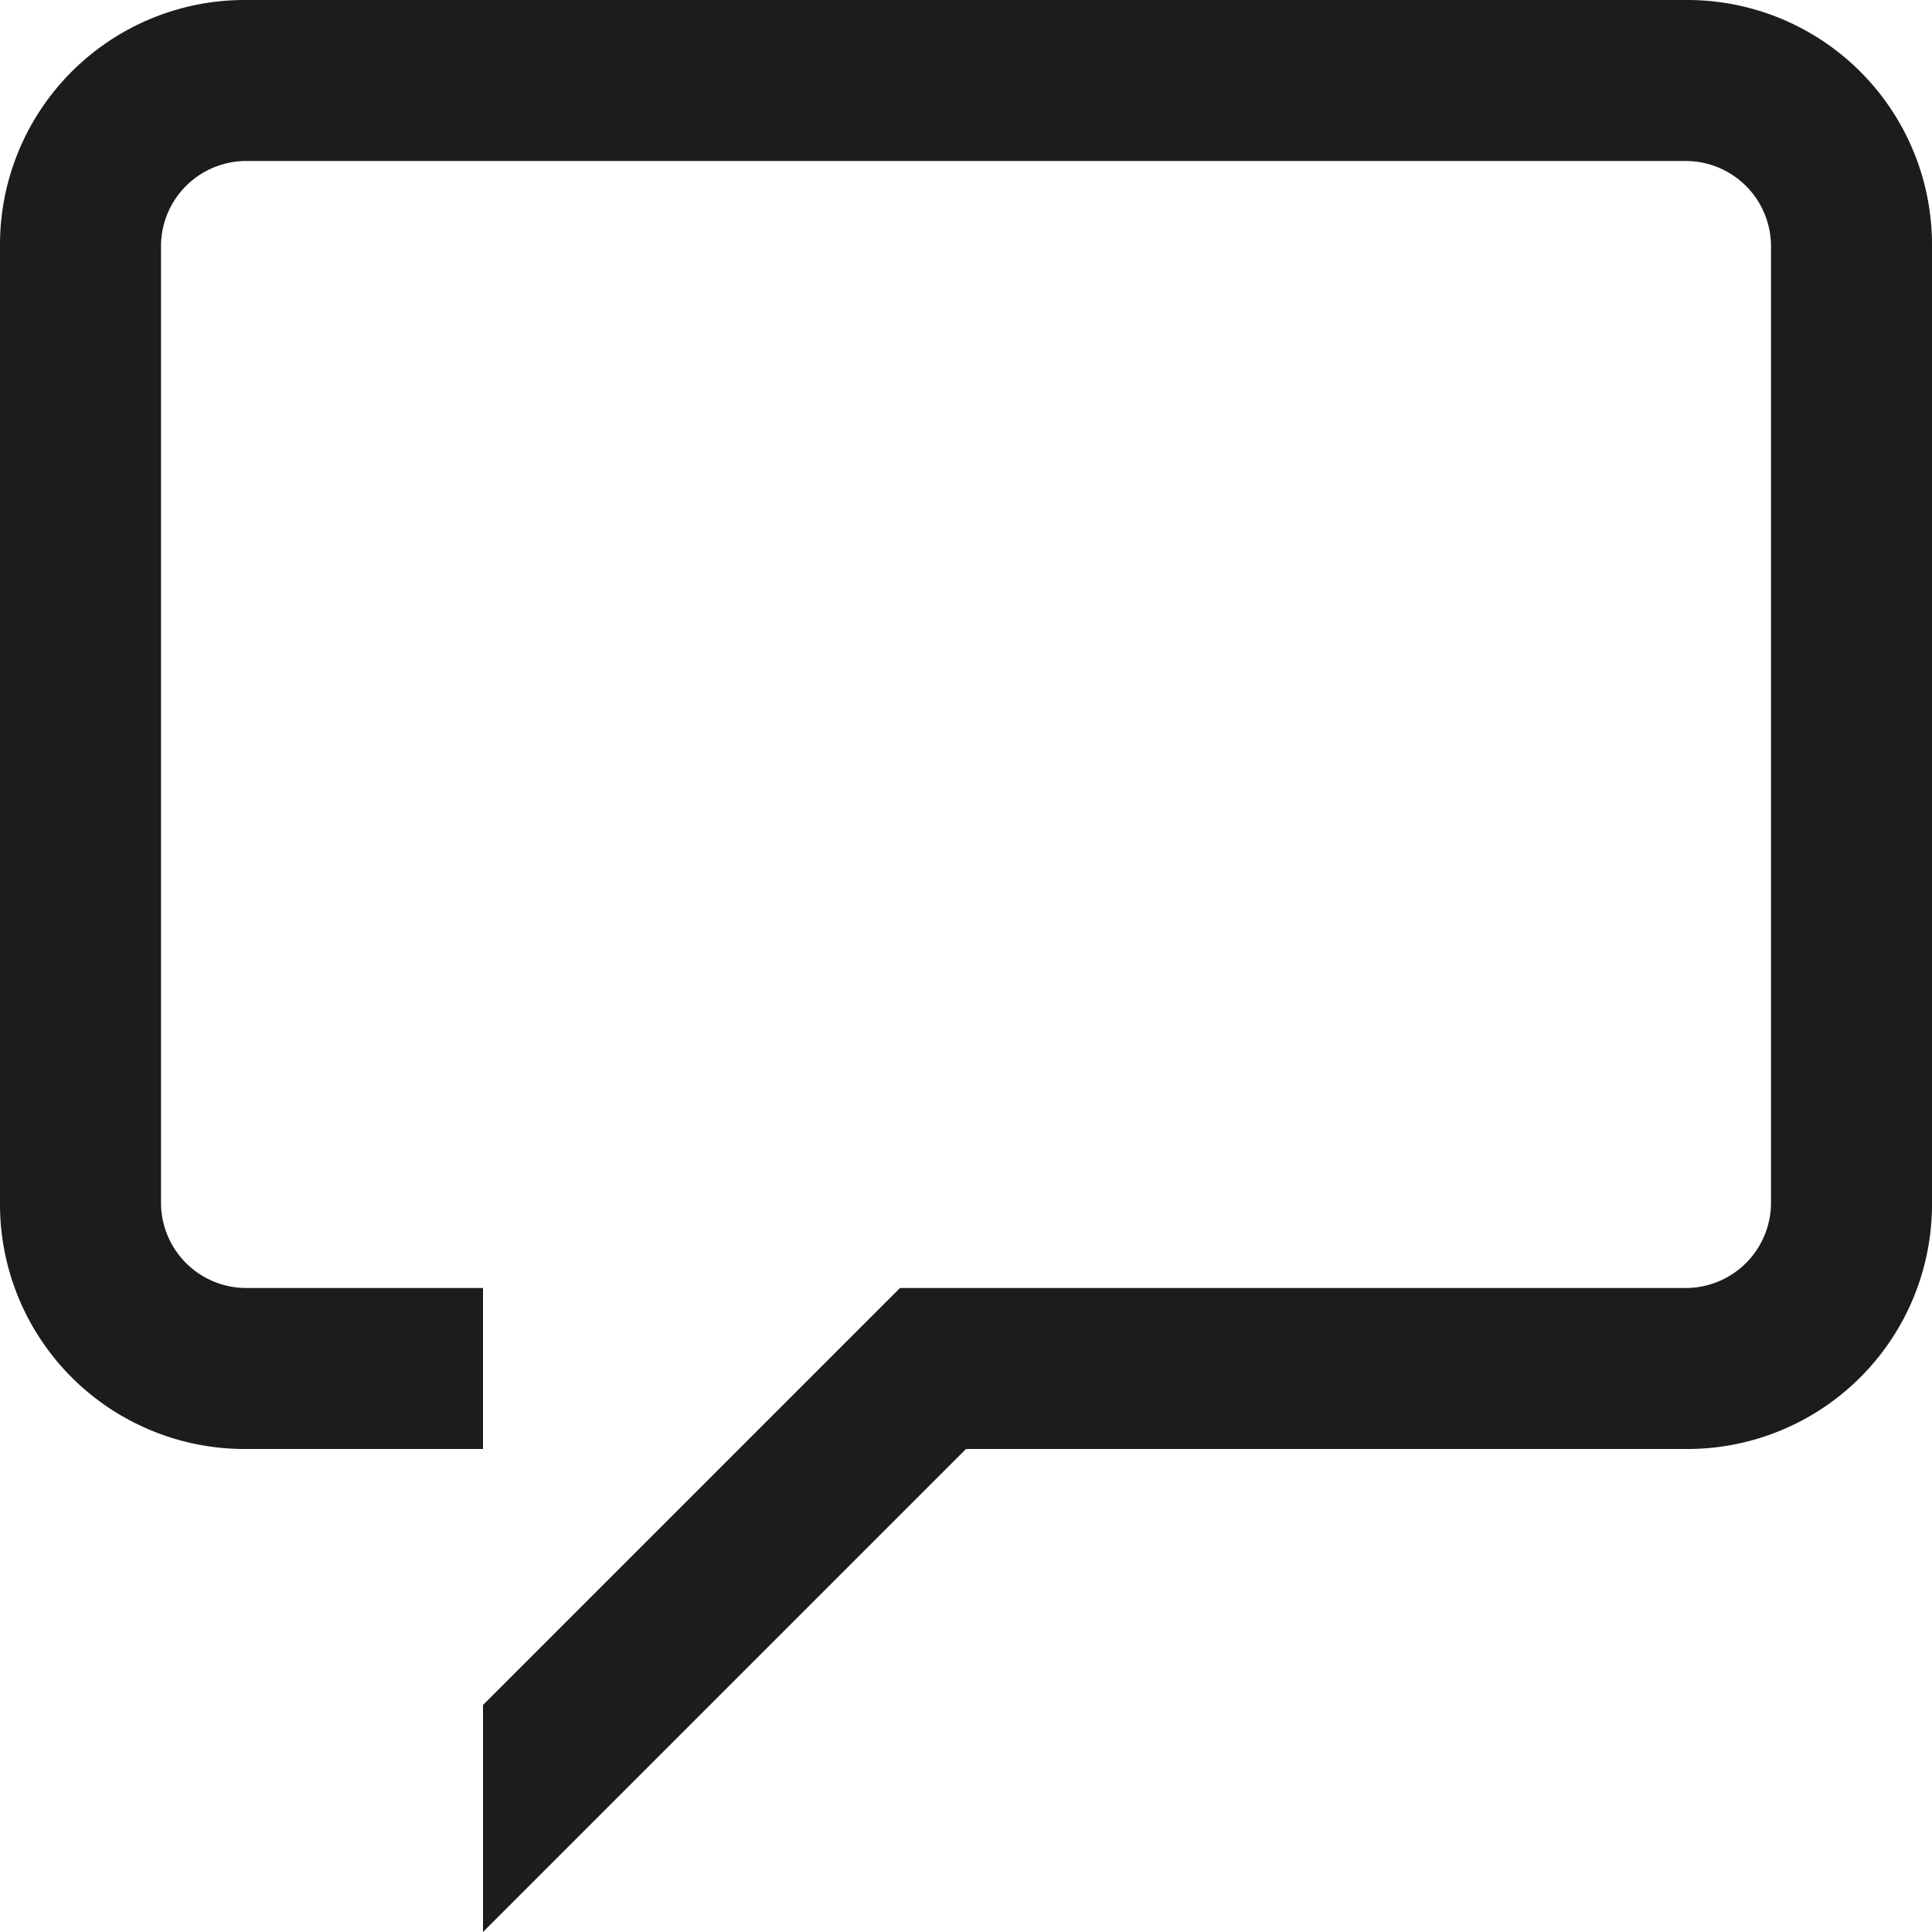 <svg height="12" viewBox="0 0 12 12" width="12" xmlns="http://www.w3.org/2000/svg"><path d="m10.47 0h-8.94a1.52 1.52 0 0 0 -1.53 1.53v5.94a1.52 1.52 0 0 0 1.53 1.53h1.47v-1h-1.47a.53.53 0 0 1 -.53-.53v-5.94a.53.53 0 0 1 .53-.53h8.94a.53.53 0 0 1 .53.53v5.94a.53.53 0 0 1 -.53.53h-4.88l-2.59 2.59v1.41l3-3h4.47a1.52 1.52 0 0 0 1.53-1.53v-5.94a1.52 1.52 0 0 0 -1.53-1.53z" fill="#1c1c1c"/></svg>